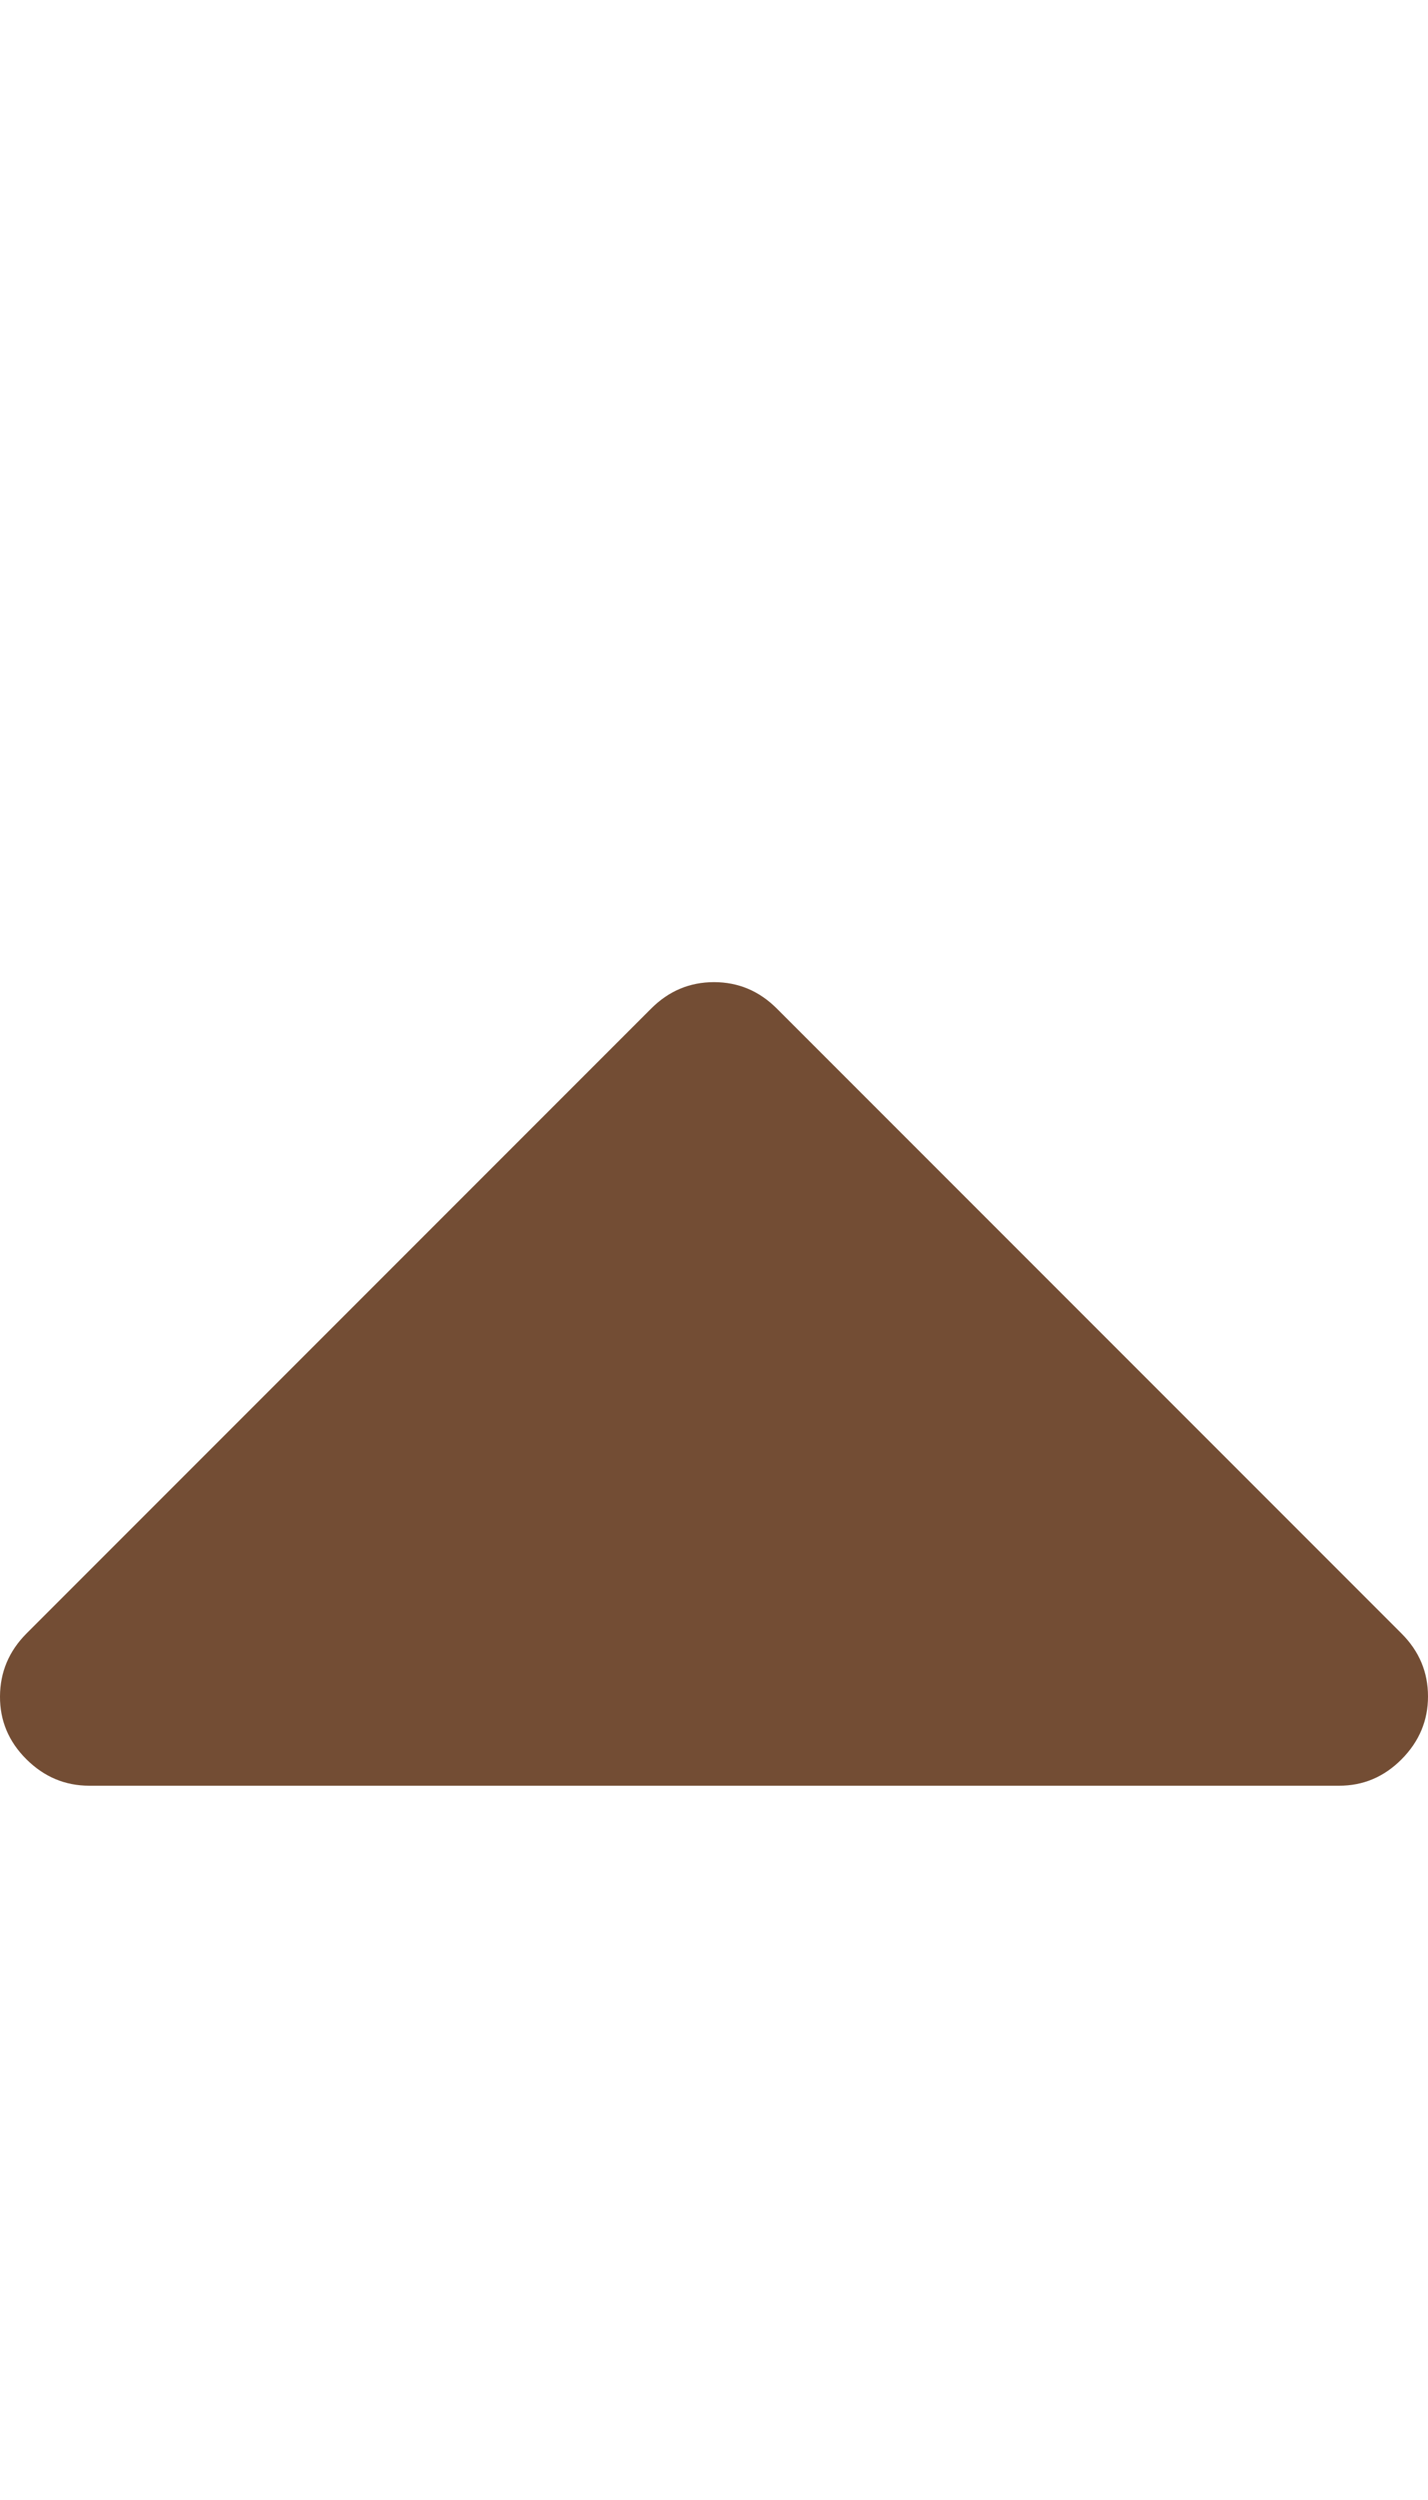 <svg xmlns="http://www.w3.org/2000/svg" width="8" height="14" viewBox="0 0 8 14"><path fill="#734D34" d="M8 9.5q0 .203-.148.352T7.5 10h-7q-.203 0-.352-.148T0 9.5t.148-.352l3.5-3.5Q3.796 5.5 4 5.5t.352.148l3.5 3.5Q8 9.296 8 9.5z"/></svg>